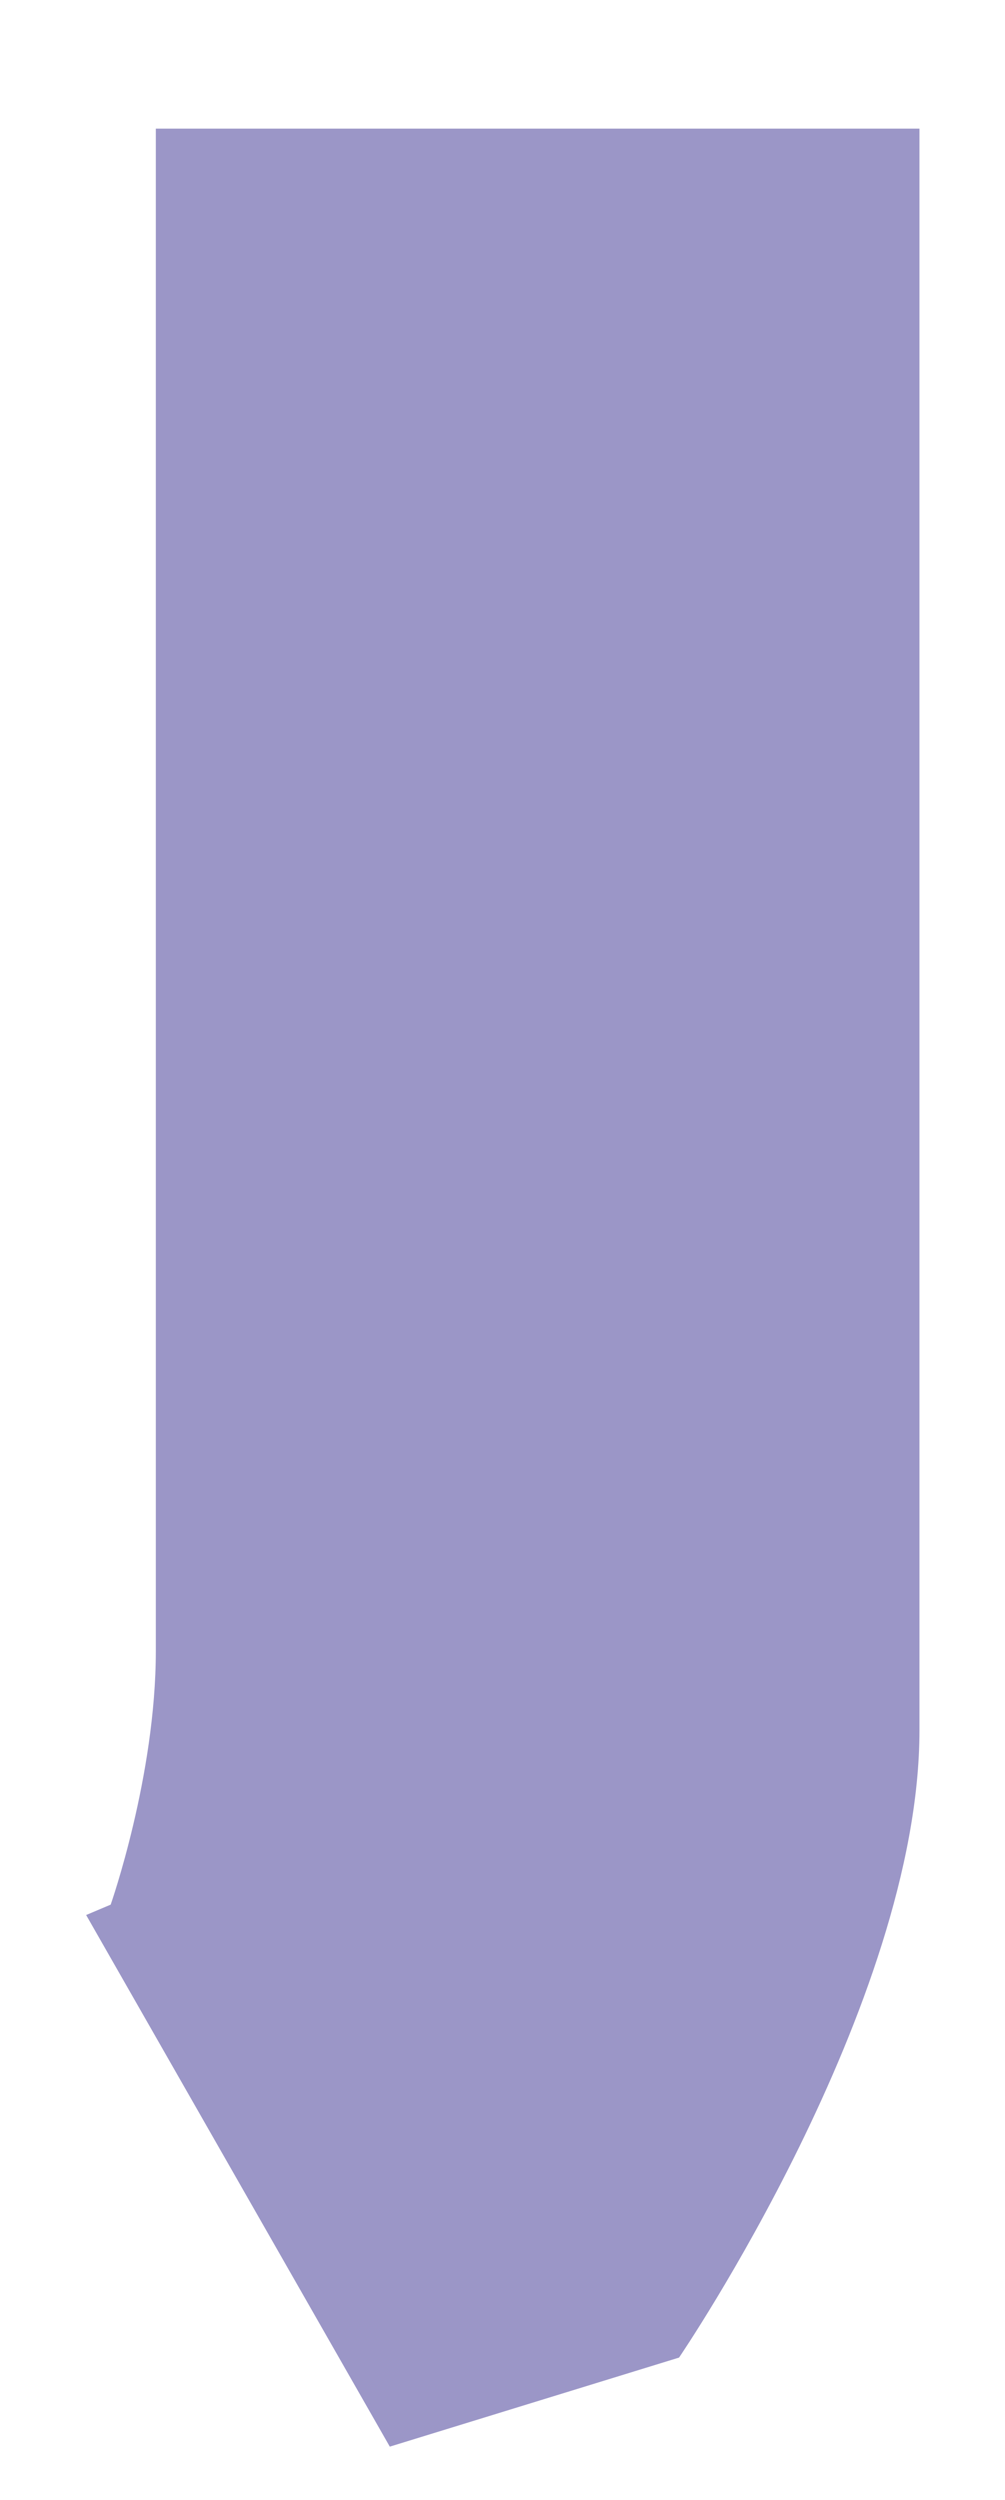 <svg id="Layer_1" data-name="Layer 1" xmlns="http://www.w3.org/2000/svg" viewBox="0 0 84.36 209.67"><defs><style>.cls-1{fill:#392f90;opacity:0.5;}</style></defs><path class="cls-1" d="M13.08,10.79v127.7c0,10.48-3.79,21.26-3.79,21.26l-2.06.87,25.49,44.59L57,197.74s20.18-29.59,20.18-52.61V10.79Z"/></svg>
